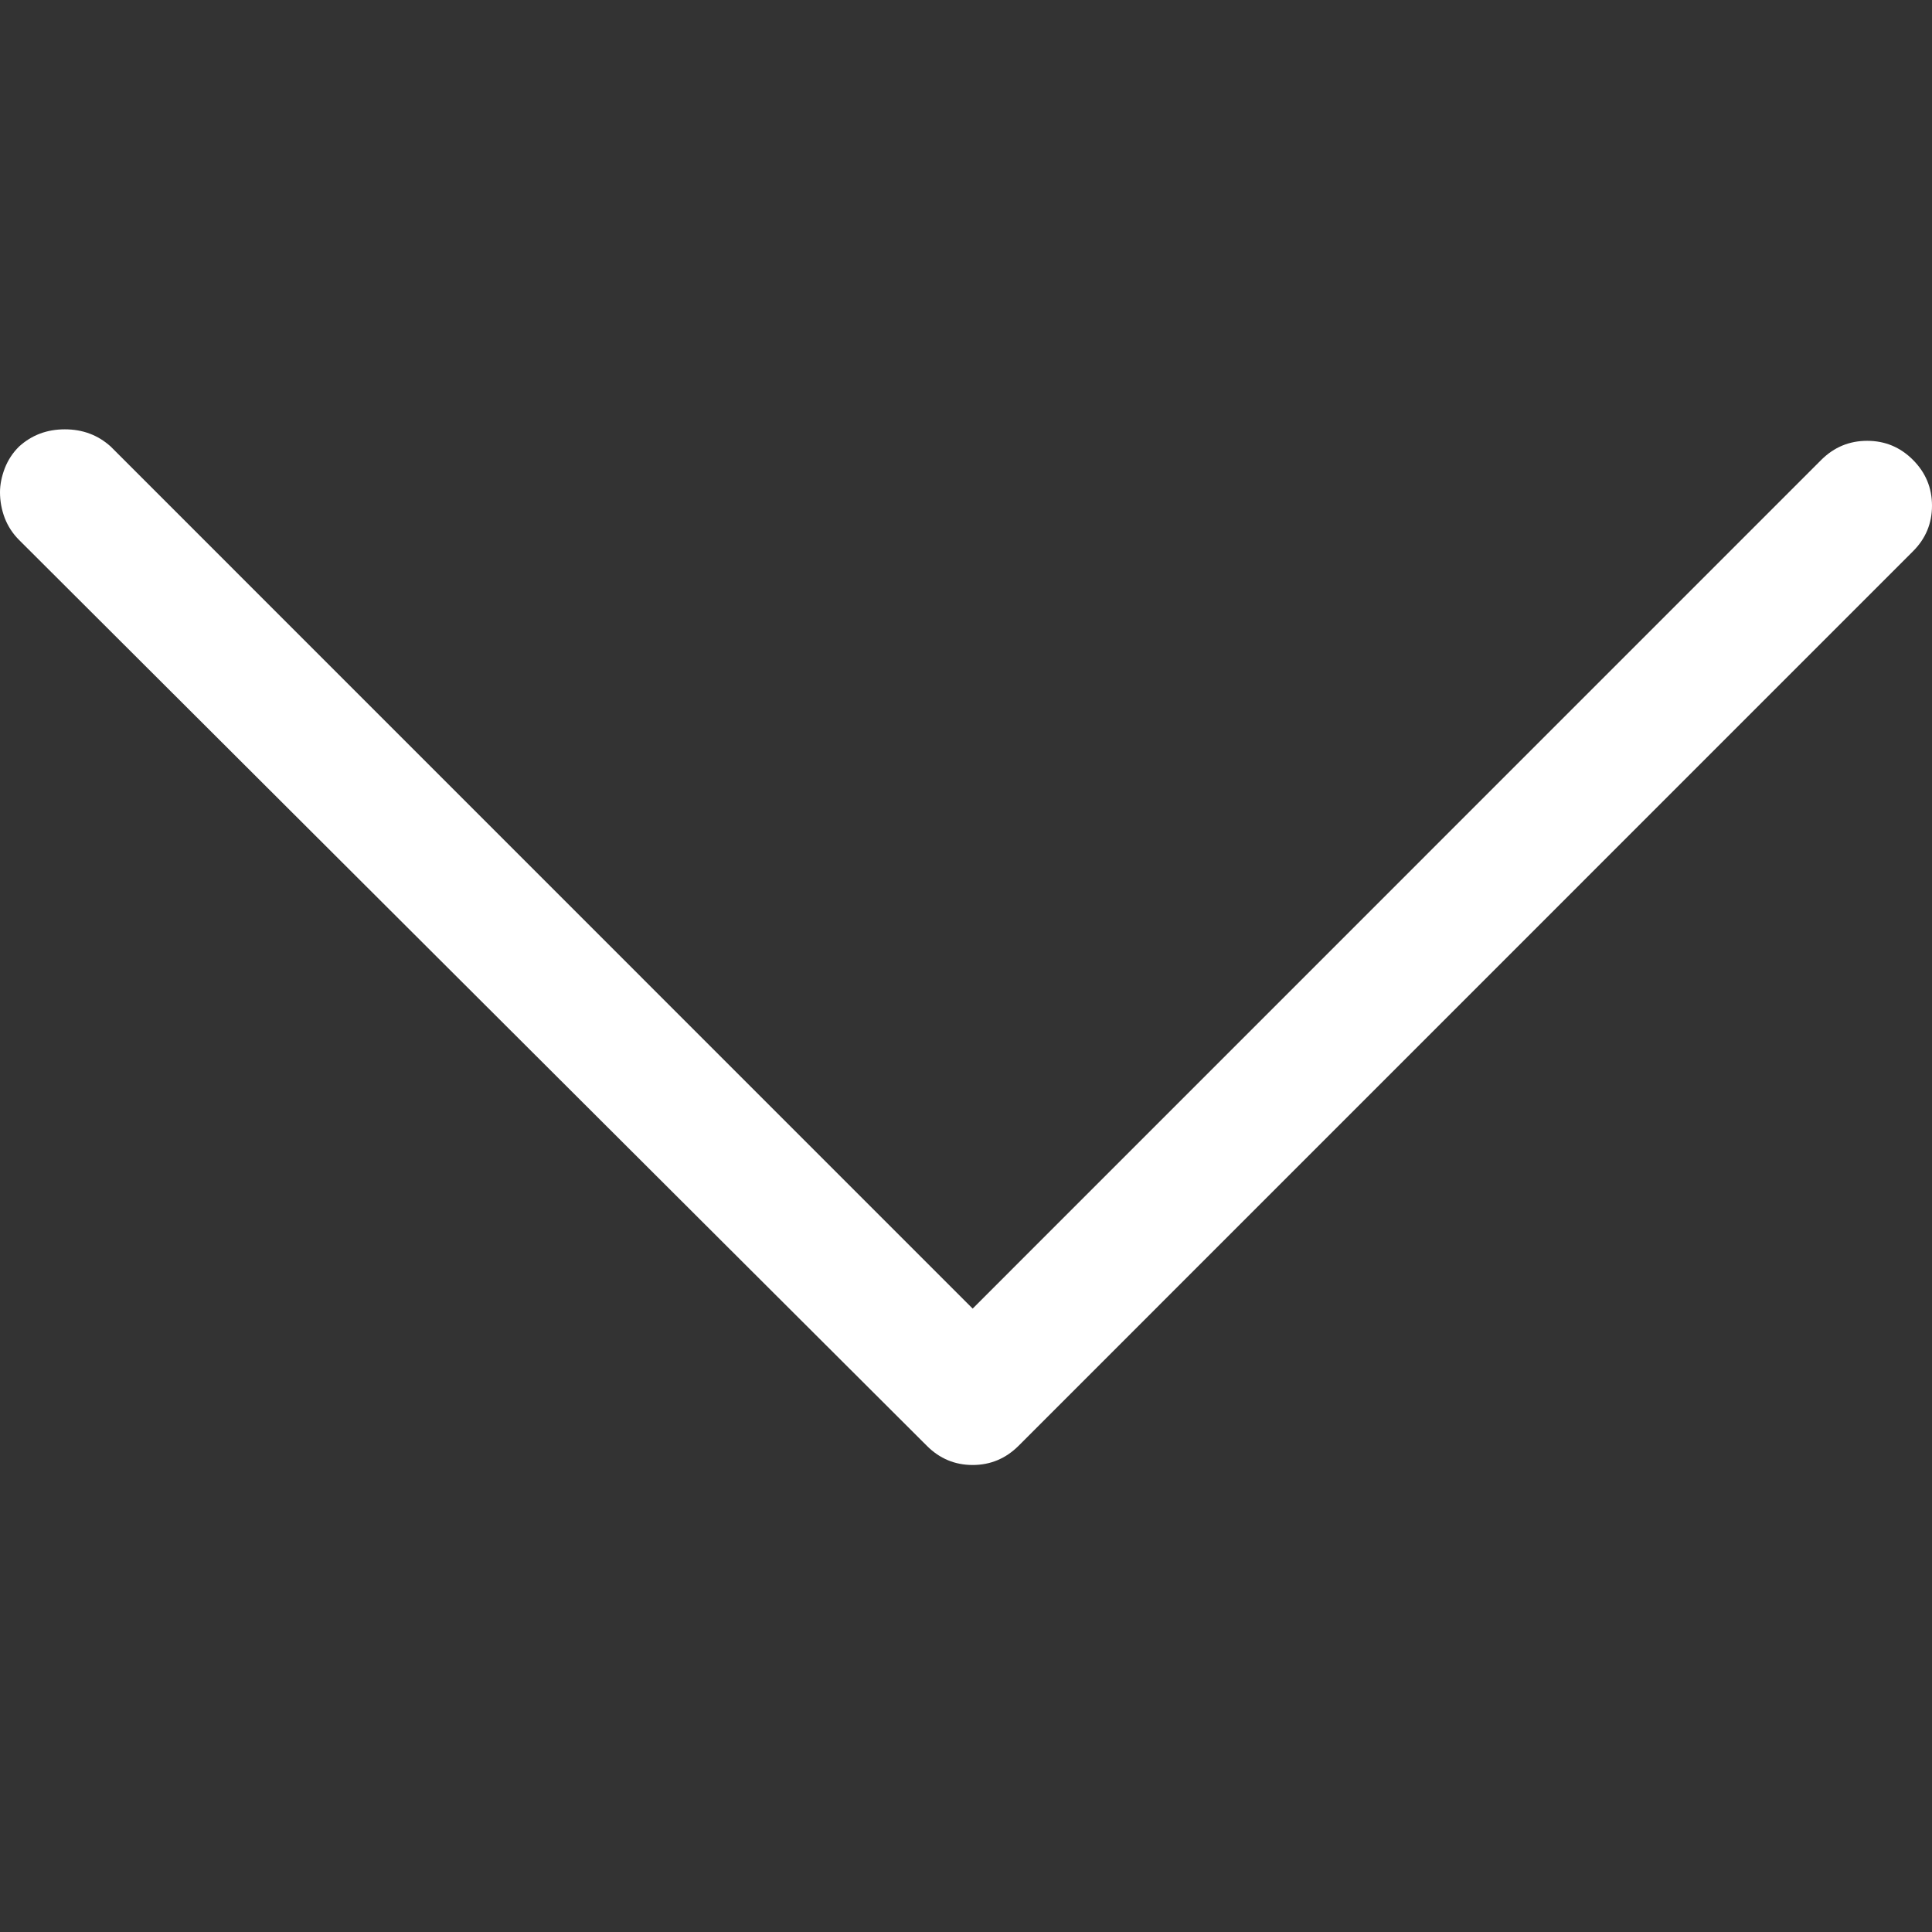 <svg xmlns="http://www.w3.org/2000/svg" width="18" height="18" viewBox="0 0 18 18">
  <rect x="0" y="0" width="18" height="18" fill="#333333" stroke="none"/>
  <path fill="#FFFFFF" fill-rule="evenodd" d="M32,36.586 C32,36.515 32.015,36.441 32.044,36.364 C32.074,36.287 32.118,36.219 32.178,36.16 C32.296,36.053 32.438,36 32.604,36 C32.77,36 32.912,36.053 33.031,36.16 L41.062,44.192 L48.969,36.284 C49.088,36.166 49.23,36.107 49.396,36.107 C49.562,36.107 49.704,36.166 49.822,36.284 C49.941,36.403 50,36.545 50,36.711 C50,36.877 49.941,37.019 49.822,37.137 L41.489,45.471 C41.37,45.589 41.228,45.649 41.062,45.649 C40.896,45.649 40.754,45.589 40.636,45.471 L32.178,37.031 C32.118,36.971 32.074,36.903 32.044,36.826 C32.015,36.749 32,36.669 32,36.586 Z" transform="translate(-32 -32)"/>
</svg>
